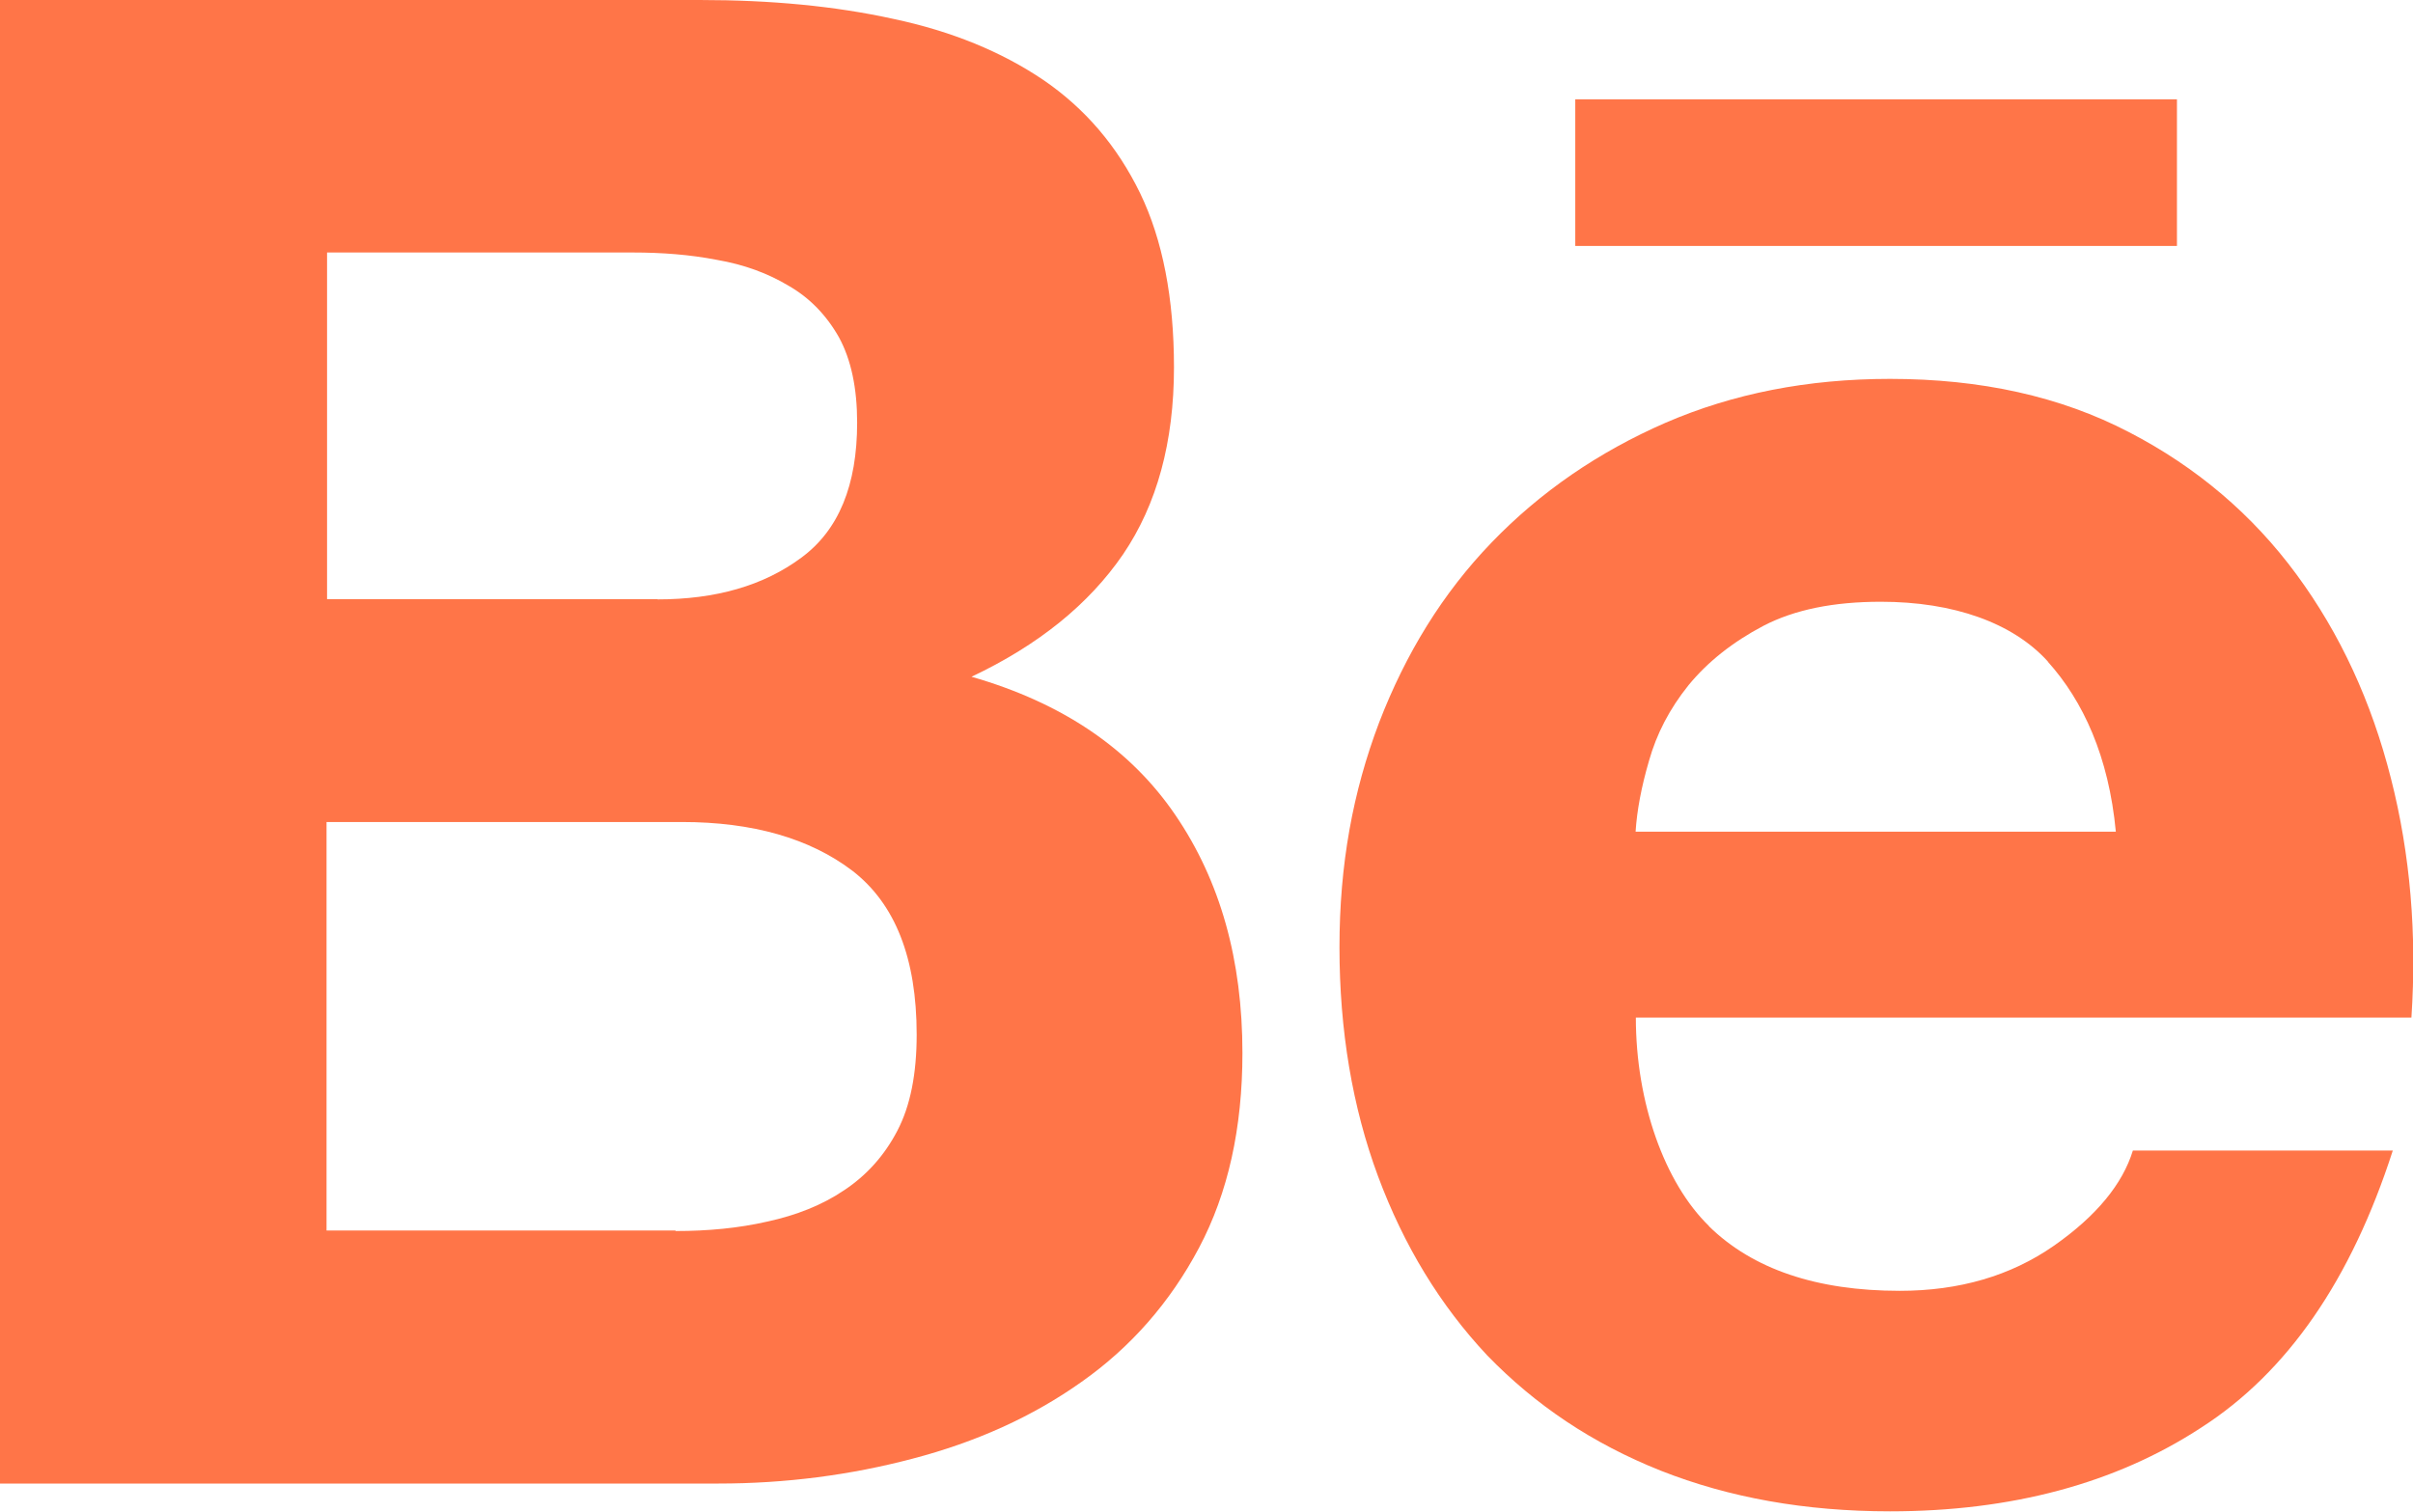 <?xml version="1.0" encoding="UTF-8"?>
<svg id="Capa_2" data-name="Capa 2" xmlns="http://www.w3.org/2000/svg" viewBox="0 0 92 57.65">
  <defs>
    <style>
      .cls-1 {
        fill: #ff7548;
      }
    </style>
  </defs>
  <g id="Graphic_Elements" data-name="Graphic Elements">
    <g>
      <path class="cls-1" d="m26.68,0c2.71,0,5.15.23,7.38.72,2.22.47,4.12,1.25,5.72,2.33,1.58,1.08,2.81,2.51,3.69,4.32.86,1.78,1.29,4.01,1.29,6.64,0,2.85-.65,5.23-1.94,7.13-1.3,1.9-3.22,3.46-5.78,4.67,3.48,1,6.06,2.76,7.77,5.27,1.72,2.52,2.56,5.54,2.56,9.08,0,2.87-.55,5.34-1.65,7.42-1.11,2.1-2.62,3.81-4.48,5.12-1.87,1.33-4.03,2.3-6.44,2.93-2.38.63-4.86.95-7.4.95H0V0h26.68Zm-1.61,22.86c2.21,0,4.04-.52,5.48-1.59,1.43-1.05,2.13-2.77,2.13-5.15,0-1.32-.23-2.4-.69-3.25-.48-.85-1.12-1.51-1.92-1.97-.8-.48-1.7-.81-2.74-.99-1.03-.2-2.1-.28-3.2-.28h-11.66v13.22h12.61Zm.69,24.09c1.23,0,2.4-.11,3.49-.36,1.11-.24,2.1-.63,2.94-1.2.83-.55,1.52-1.3,2.02-2.26.5-.95.74-2.18.74-3.67,0-2.92-.82-4.99-2.45-6.25-1.63-1.24-3.81-1.86-6.5-1.86h-13.55v15.58h13.3Z"/>
      <path class="cls-1" d="m65.15,46.76c1.68,1.65,4.12,2.47,7.28,2.47,2.27,0,4.23-.57,5.88-1.72,1.63-1.14,2.62-2.36,3.01-3.63h9.91c-1.59,4.93-4.01,8.45-7.31,10.57-3.26,2.13-7.23,3.19-11.86,3.19-3.23,0-6.13-.52-8.74-1.55-2.61-1.04-4.78-2.5-6.62-4.4-1.79-1.91-3.17-4.17-4.16-6.83-.98-2.64-1.47-5.57-1.47-8.73s.51-5.93,1.51-8.57c1.02-2.65,2.43-4.94,4.29-6.87,1.86-1.93,4.07-3.45,6.64-4.57,2.57-1.11,5.41-1.67,8.55-1.67,3.47,0,6.5.67,9.11,2.03,2.59,1.34,4.72,3.16,6.39,5.43,1.67,2.27,2.86,4.86,3.6,7.78.74,2.9.99,5.94.78,9.12h-29.57c0,3.24,1.1,6.31,2.79,7.95Zm12.93-21.53c-1.34-1.48-3.6-2.28-6.37-2.28-1.8,0-3.29.3-4.48.92-1.16.61-2.12,1.37-2.85,2.26-.73.91-1.22,1.86-1.51,2.89-.29.99-.46,1.9-.51,2.7h18.31c-.27-2.87-1.25-4.99-2.59-6.48Z"/>
      <rect class="cls-1" x="60.06" y="3.79" width="22.94" height="5.59"/>
    </g>
  </g>
</svg>